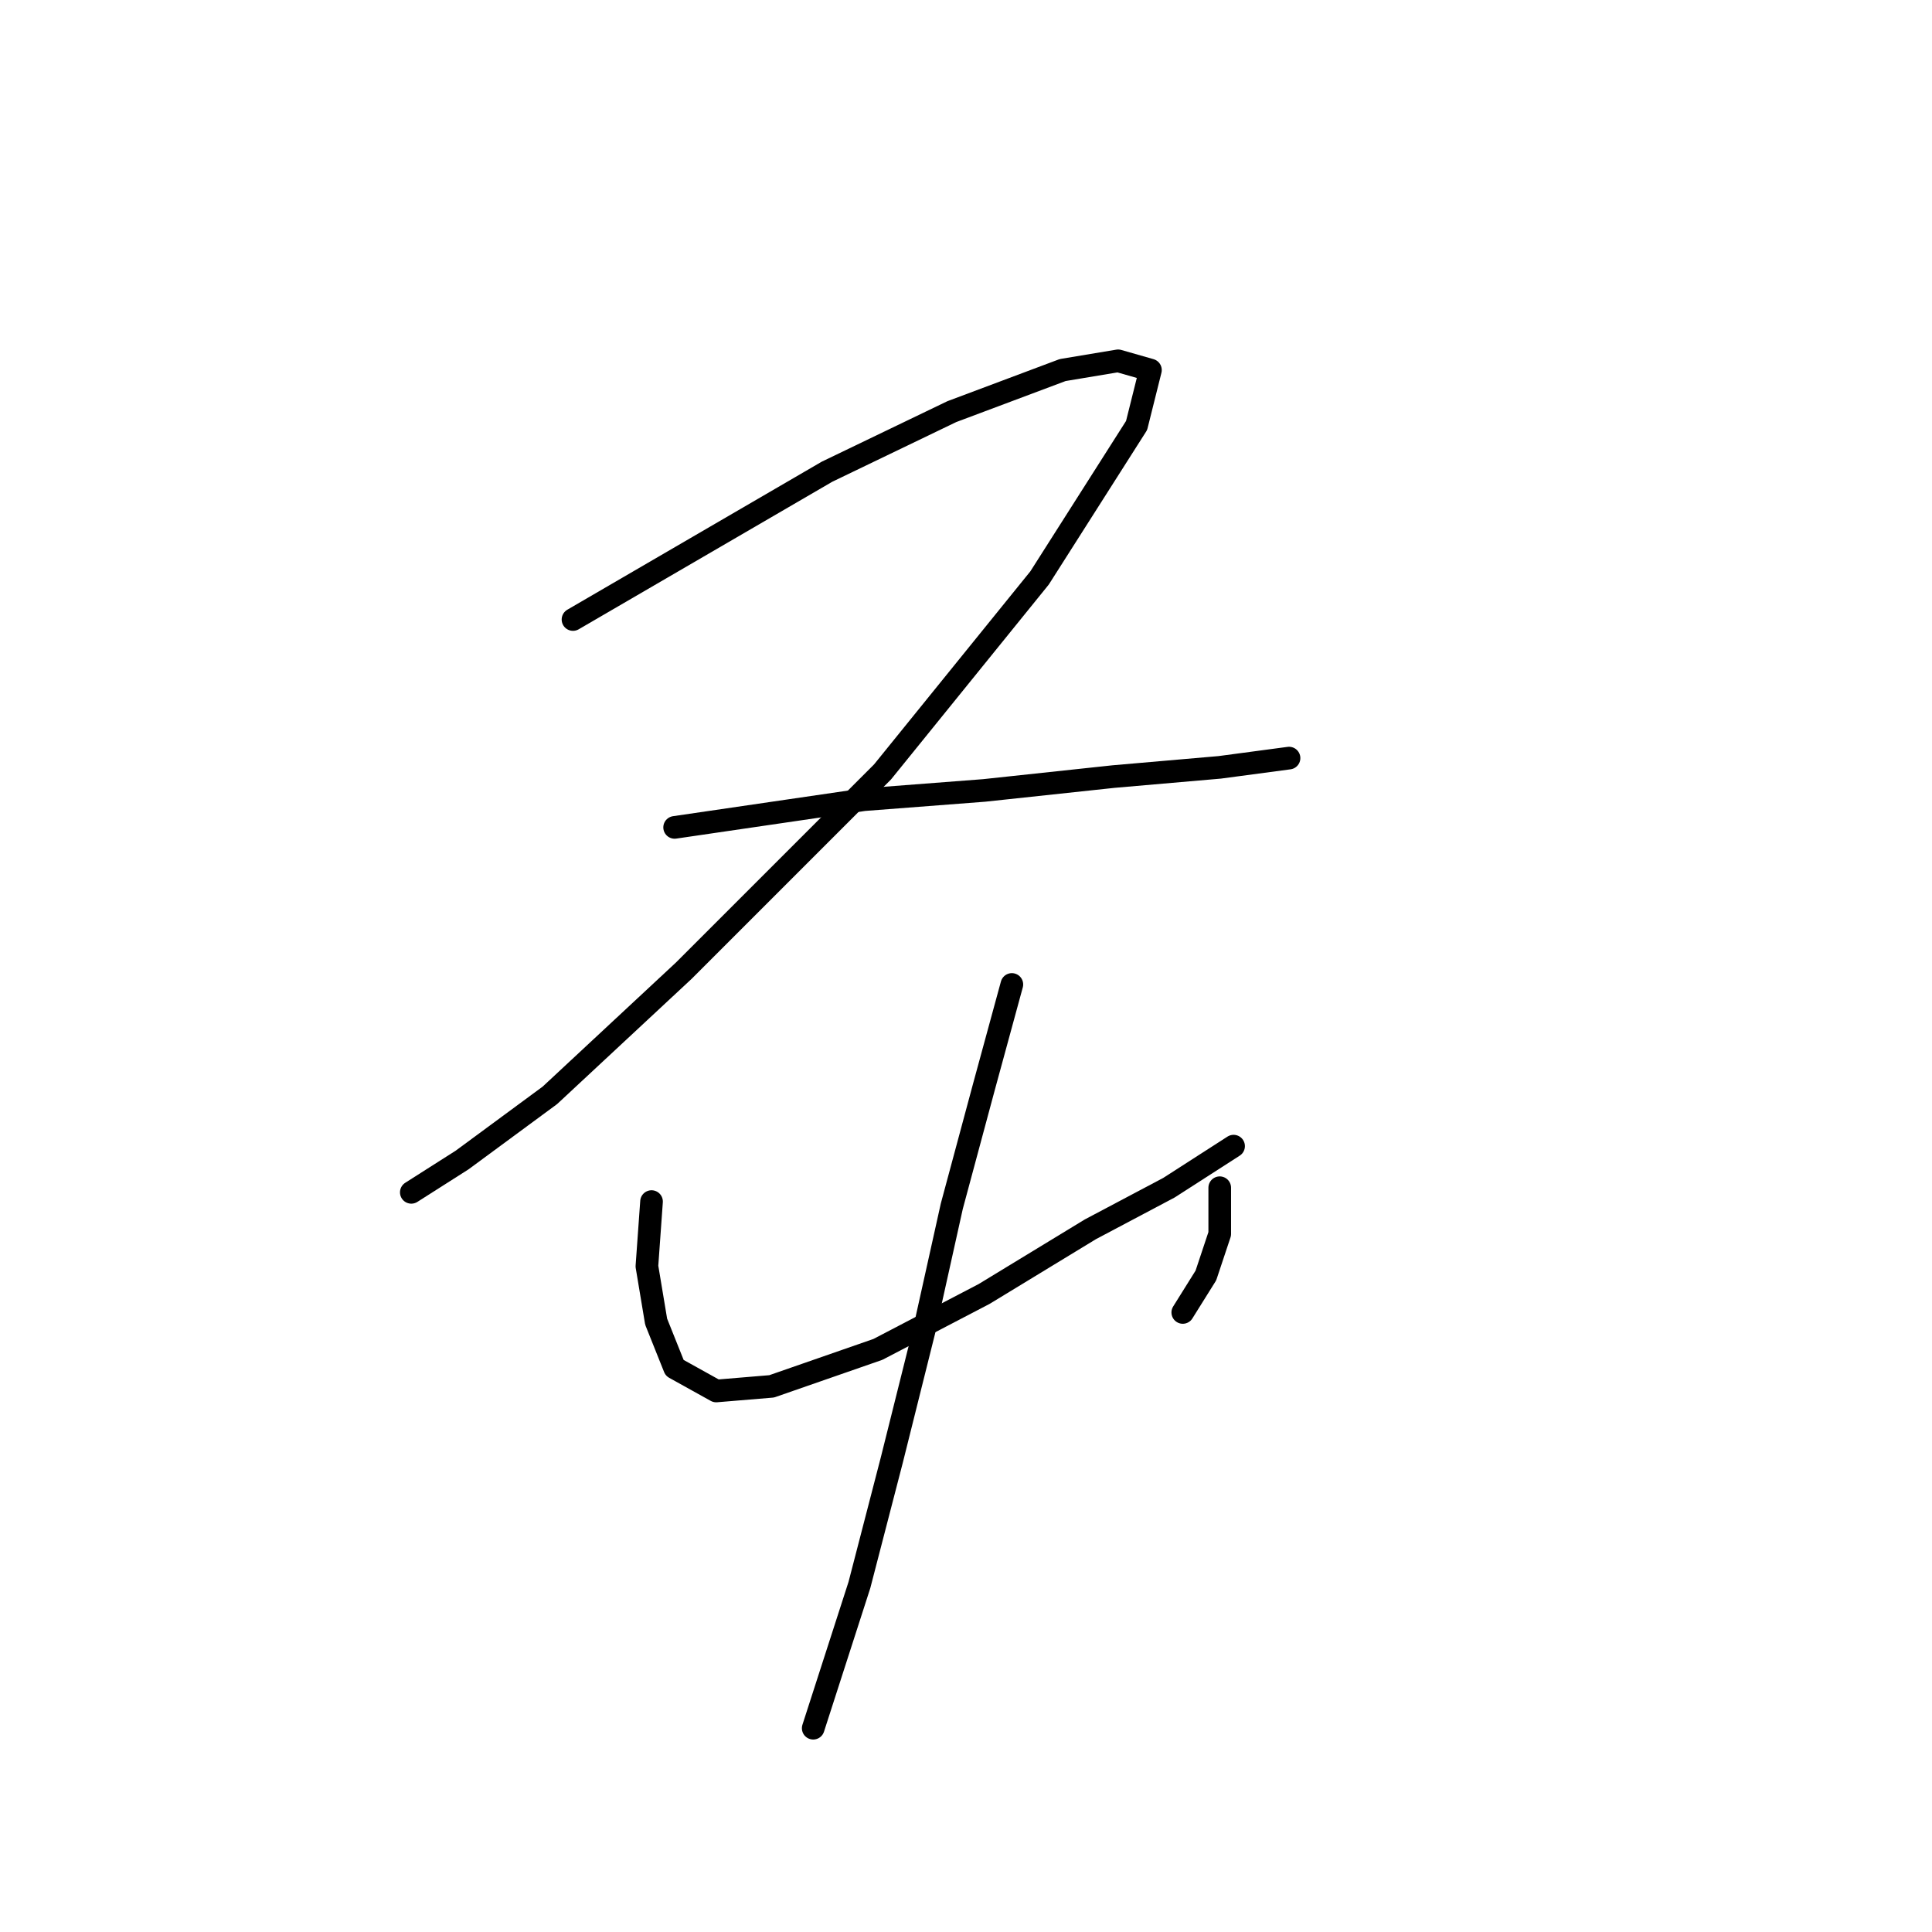 <?xml version="1.0" standalone="no"?>
    <svg width="256" height="256" xmlns="http://www.w3.org/2000/svg" version="1.1">
    <polyline stroke="black" stroke-width="3" stroke-linecap="round" fill="transparent" stroke-linejoin="round" points="75.925 82.089 109.591 62.501 126.119 54.544 140.809 49.035 148.155 47.811 152.439 49.035 150.603 56.38 137.749 76.58 116.937 102.289 90.616 128.61 72.865 145.137 61.235 153.706 54.501 157.991 54.501 157.991 " />
        <polyline stroke="black" stroke-width="3" stroke-linecap="round" fill="transparent" stroke-linejoin="round" points="89.392 109.634 114.488 105.961 130.403 104.737 147.543 102.901 161.621 101.677 170.803 100.452 170.803 100.452 " />
        <polyline stroke="black" stroke-width="3" stroke-linecap="round" fill="transparent" stroke-linejoin="round" points="86.331 159.215 85.719 167.785 86.943 175.13 89.392 181.251 94.901 184.312 102.246 183.7 116.325 178.803 130.403 171.457 144.482 162.888 154.888 157.379 163.457 151.87 163.457 151.87 " />
        <polyline stroke="black" stroke-width="3" stroke-linecap="round" fill="transparent" stroke-linejoin="round" points="161.621 157.379 161.621 163.5 159.785 169.009 156.724 173.906 156.724 173.906 " />
        <polyline stroke="black" stroke-width="3" stroke-linecap="round" fill="transparent" stroke-linejoin="round" points="134.076 130.446 130.403 143.912 126.119 159.827 122.446 176.354 118.161 193.494 113.876 210.021 107.755 228.996 107.755 228.996 " />
        </svg>